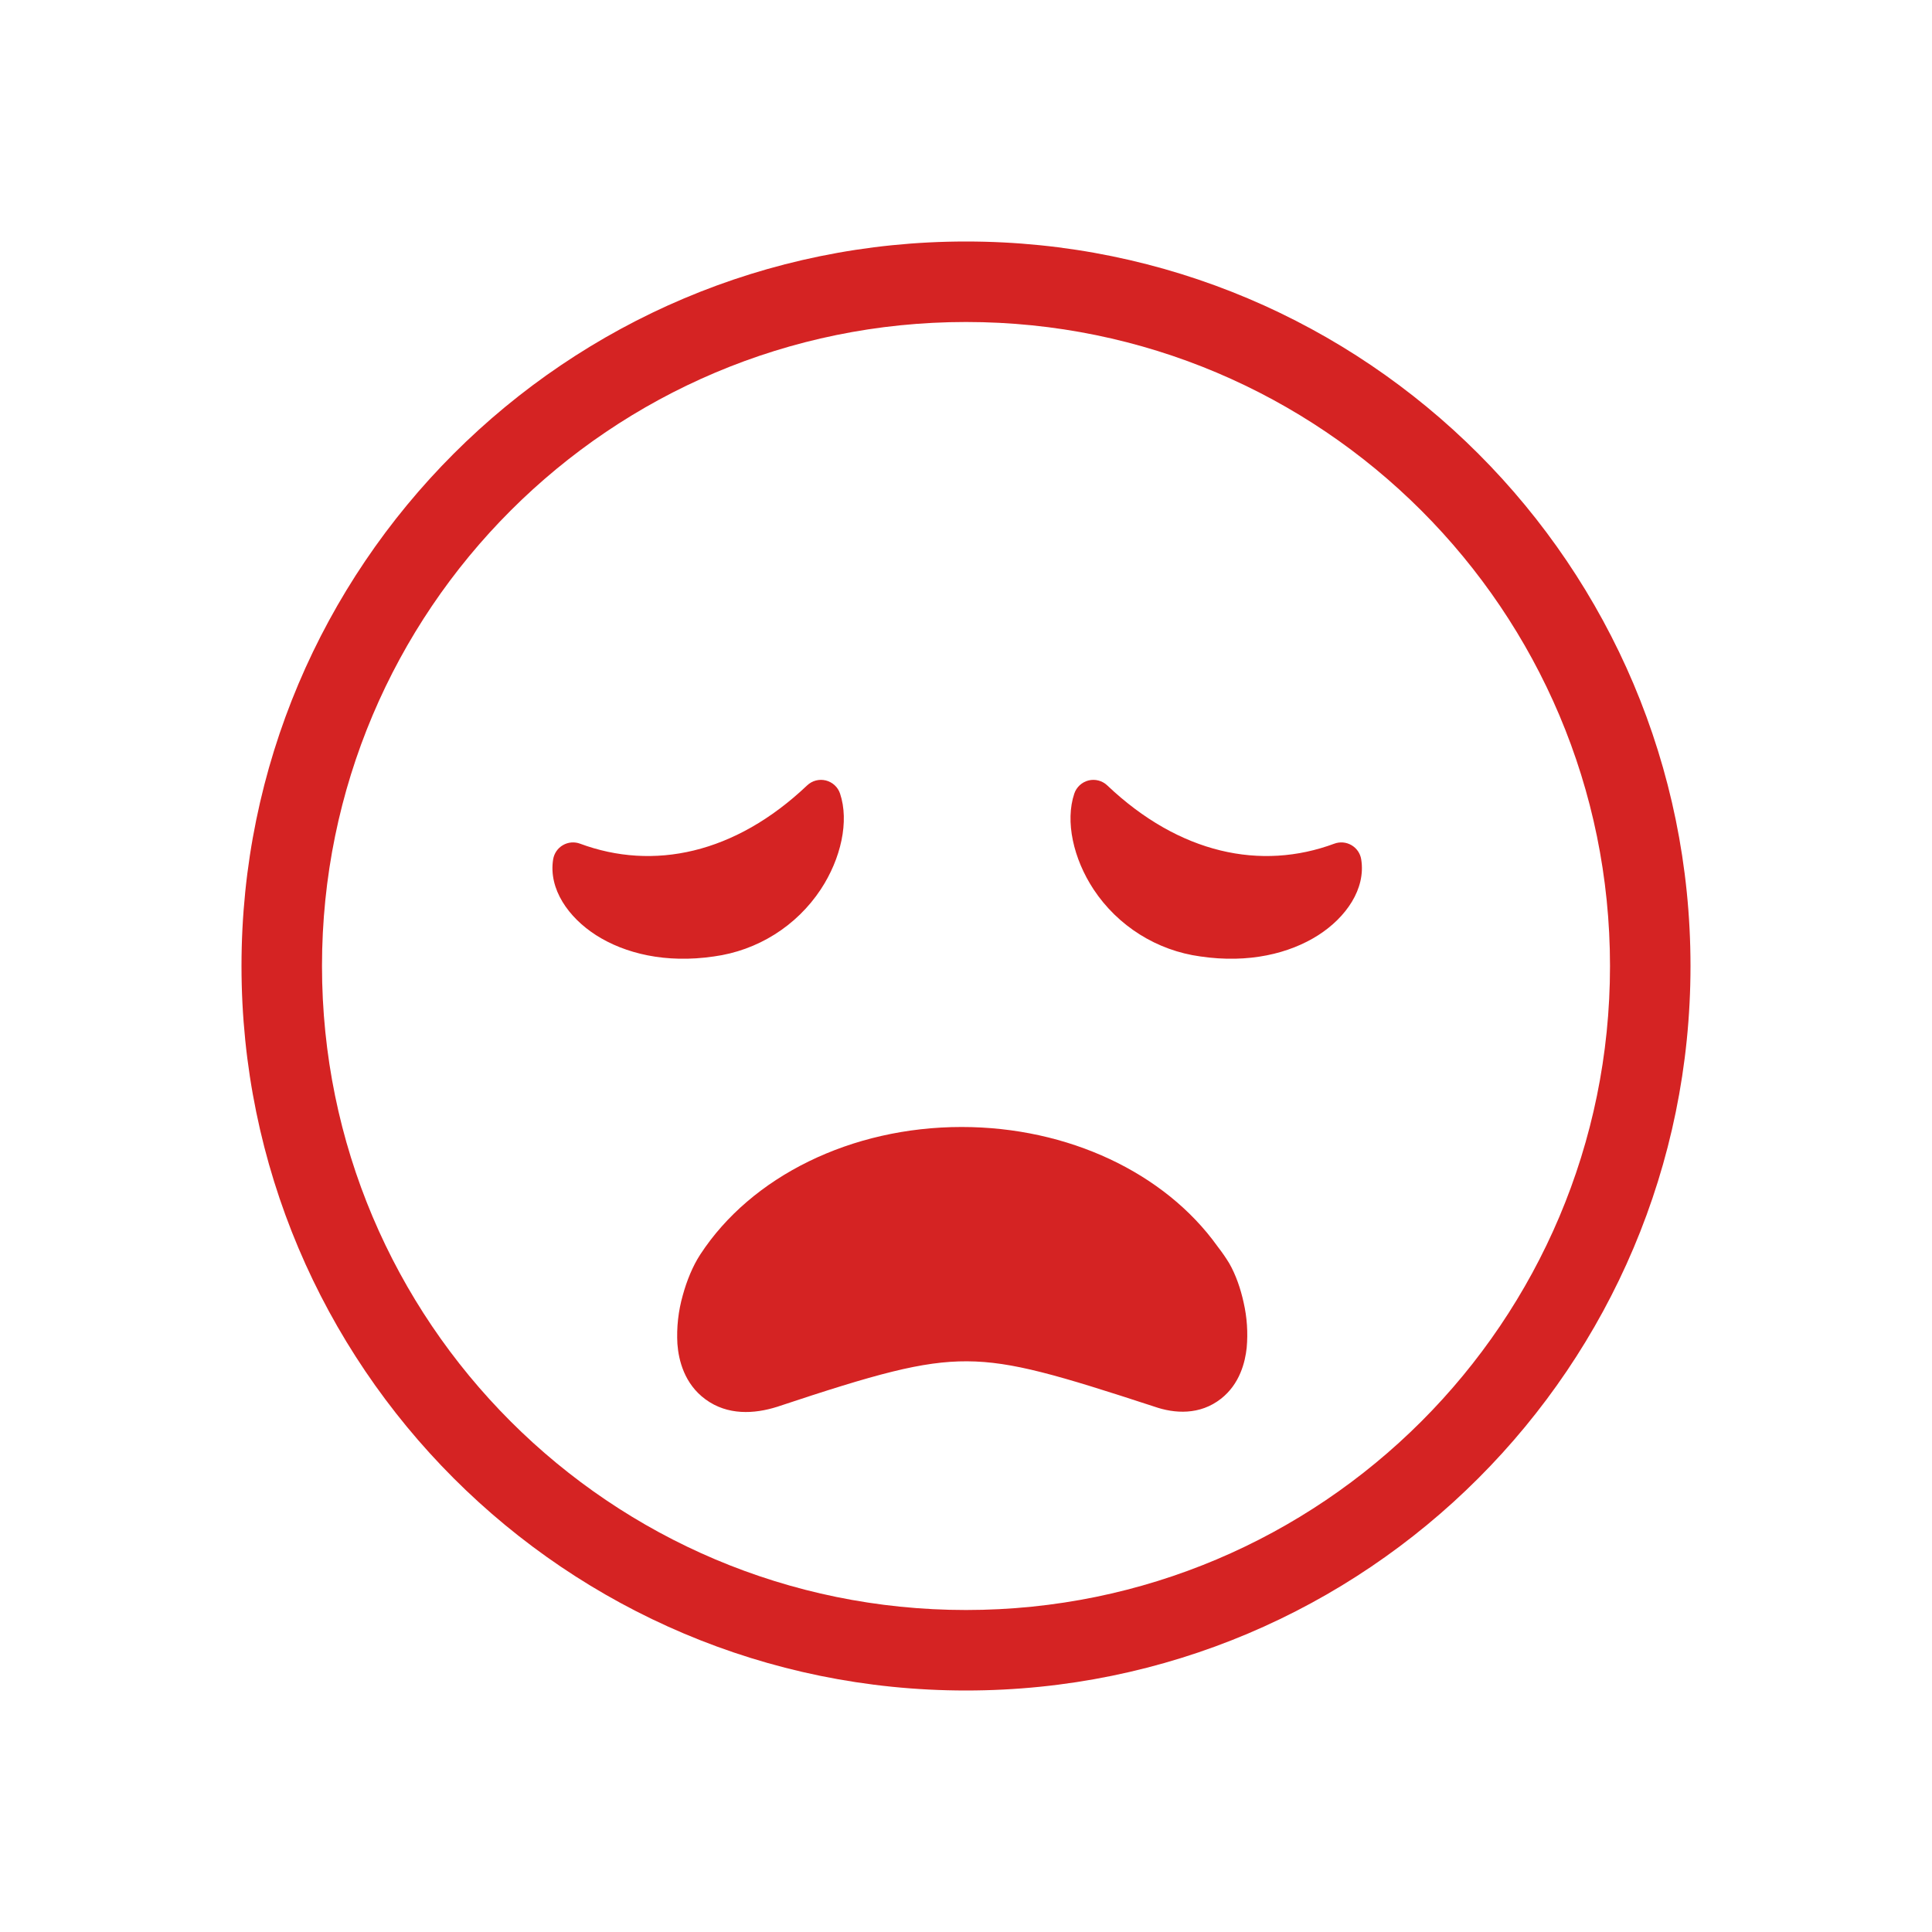 <svg width="104" height="104" viewBox="0 0 104 104" fill="none" xmlns="http://www.w3.org/2000/svg">
<path d="M32.082 50.338C30.602 49.389 29.518 47.857 29.776 46.258C29.802 46.1 29.862 45.95 29.953 45.817C30.043 45.685 30.162 45.575 30.301 45.495C30.439 45.414 30.594 45.365 30.753 45.351C30.913 45.338 31.073 45.359 31.224 45.415C35.163 46.878 39.557 45.97 43.448 42.278C43.58 42.153 43.741 42.063 43.917 42.016C44.093 41.97 44.278 41.968 44.455 42.012C44.631 42.056 44.794 42.144 44.928 42.267C45.062 42.39 45.162 42.545 45.22 42.718C45.721 44.211 45.272 46.224 44.18 47.879C43.534 48.855 42.687 49.682 41.695 50.304C40.703 50.926 39.59 51.329 38.43 51.486C35.834 51.87 33.629 51.328 32.082 50.338ZM70.967 50.338C72.447 49.389 73.532 47.857 73.274 46.258C73.249 46.1 73.189 45.95 73.098 45.817C73.007 45.685 72.888 45.575 72.75 45.495C72.612 45.414 72.457 45.365 72.297 45.351C72.138 45.338 71.977 45.359 71.827 45.415C67.888 46.878 63.494 45.97 59.603 42.278C59.471 42.153 59.309 42.063 59.133 42.016C58.957 41.97 58.773 41.968 58.596 42.012C58.419 42.056 58.257 42.144 58.123 42.267C57.989 42.39 57.889 42.545 57.83 42.718C57.328 44.211 57.778 46.224 58.87 47.879C59.516 48.855 60.364 49.681 61.355 50.303C62.346 50.926 63.459 51.329 64.618 51.486C67.216 51.87 69.42 51.328 70.967 50.338ZM36.757 69.715C36.968 68.945 37.288 68.154 37.691 67.537C40.438 63.321 45.827 60.666 51.766 60.666C57.499 60.666 62.703 63.134 65.533 67.084L65.57 67.134C65.787 67.413 65.988 67.705 66.172 68.007C66.527 68.625 66.787 69.387 66.945 70.115C67.128 70.913 67.183 71.734 67.11 72.549C67.028 73.32 66.742 74.499 65.724 75.296C64.59 76.184 63.232 76.102 62.136 75.718C56.949 74.024 54.487 73.292 52.065 73.279C49.647 73.266 47.131 73.966 41.851 75.723L41.834 75.729L41.816 75.734C40.603 76.115 39.169 76.201 37.977 75.328C36.835 74.492 36.53 73.214 36.465 72.345C36.414 71.458 36.513 70.569 36.757 69.715Z" fill="#D52323"/>
<path fill-rule="evenodd" clip-rule="evenodd" d="M91 52C91 73.539 73.539 91 52 91C30.461 91 13 73.539 13 52C13 30.461 30.461 13 52 13C73.539 13 91 30.461 91 52ZM86.667 52C86.667 71.147 71.147 86.667 52 86.667C32.853 86.667 17.333 71.147 17.333 52C17.333 32.853 32.853 17.333 52 17.333C71.147 17.333 86.667 32.853 86.667 52Z" fill="#D52323"/>
</svg>
